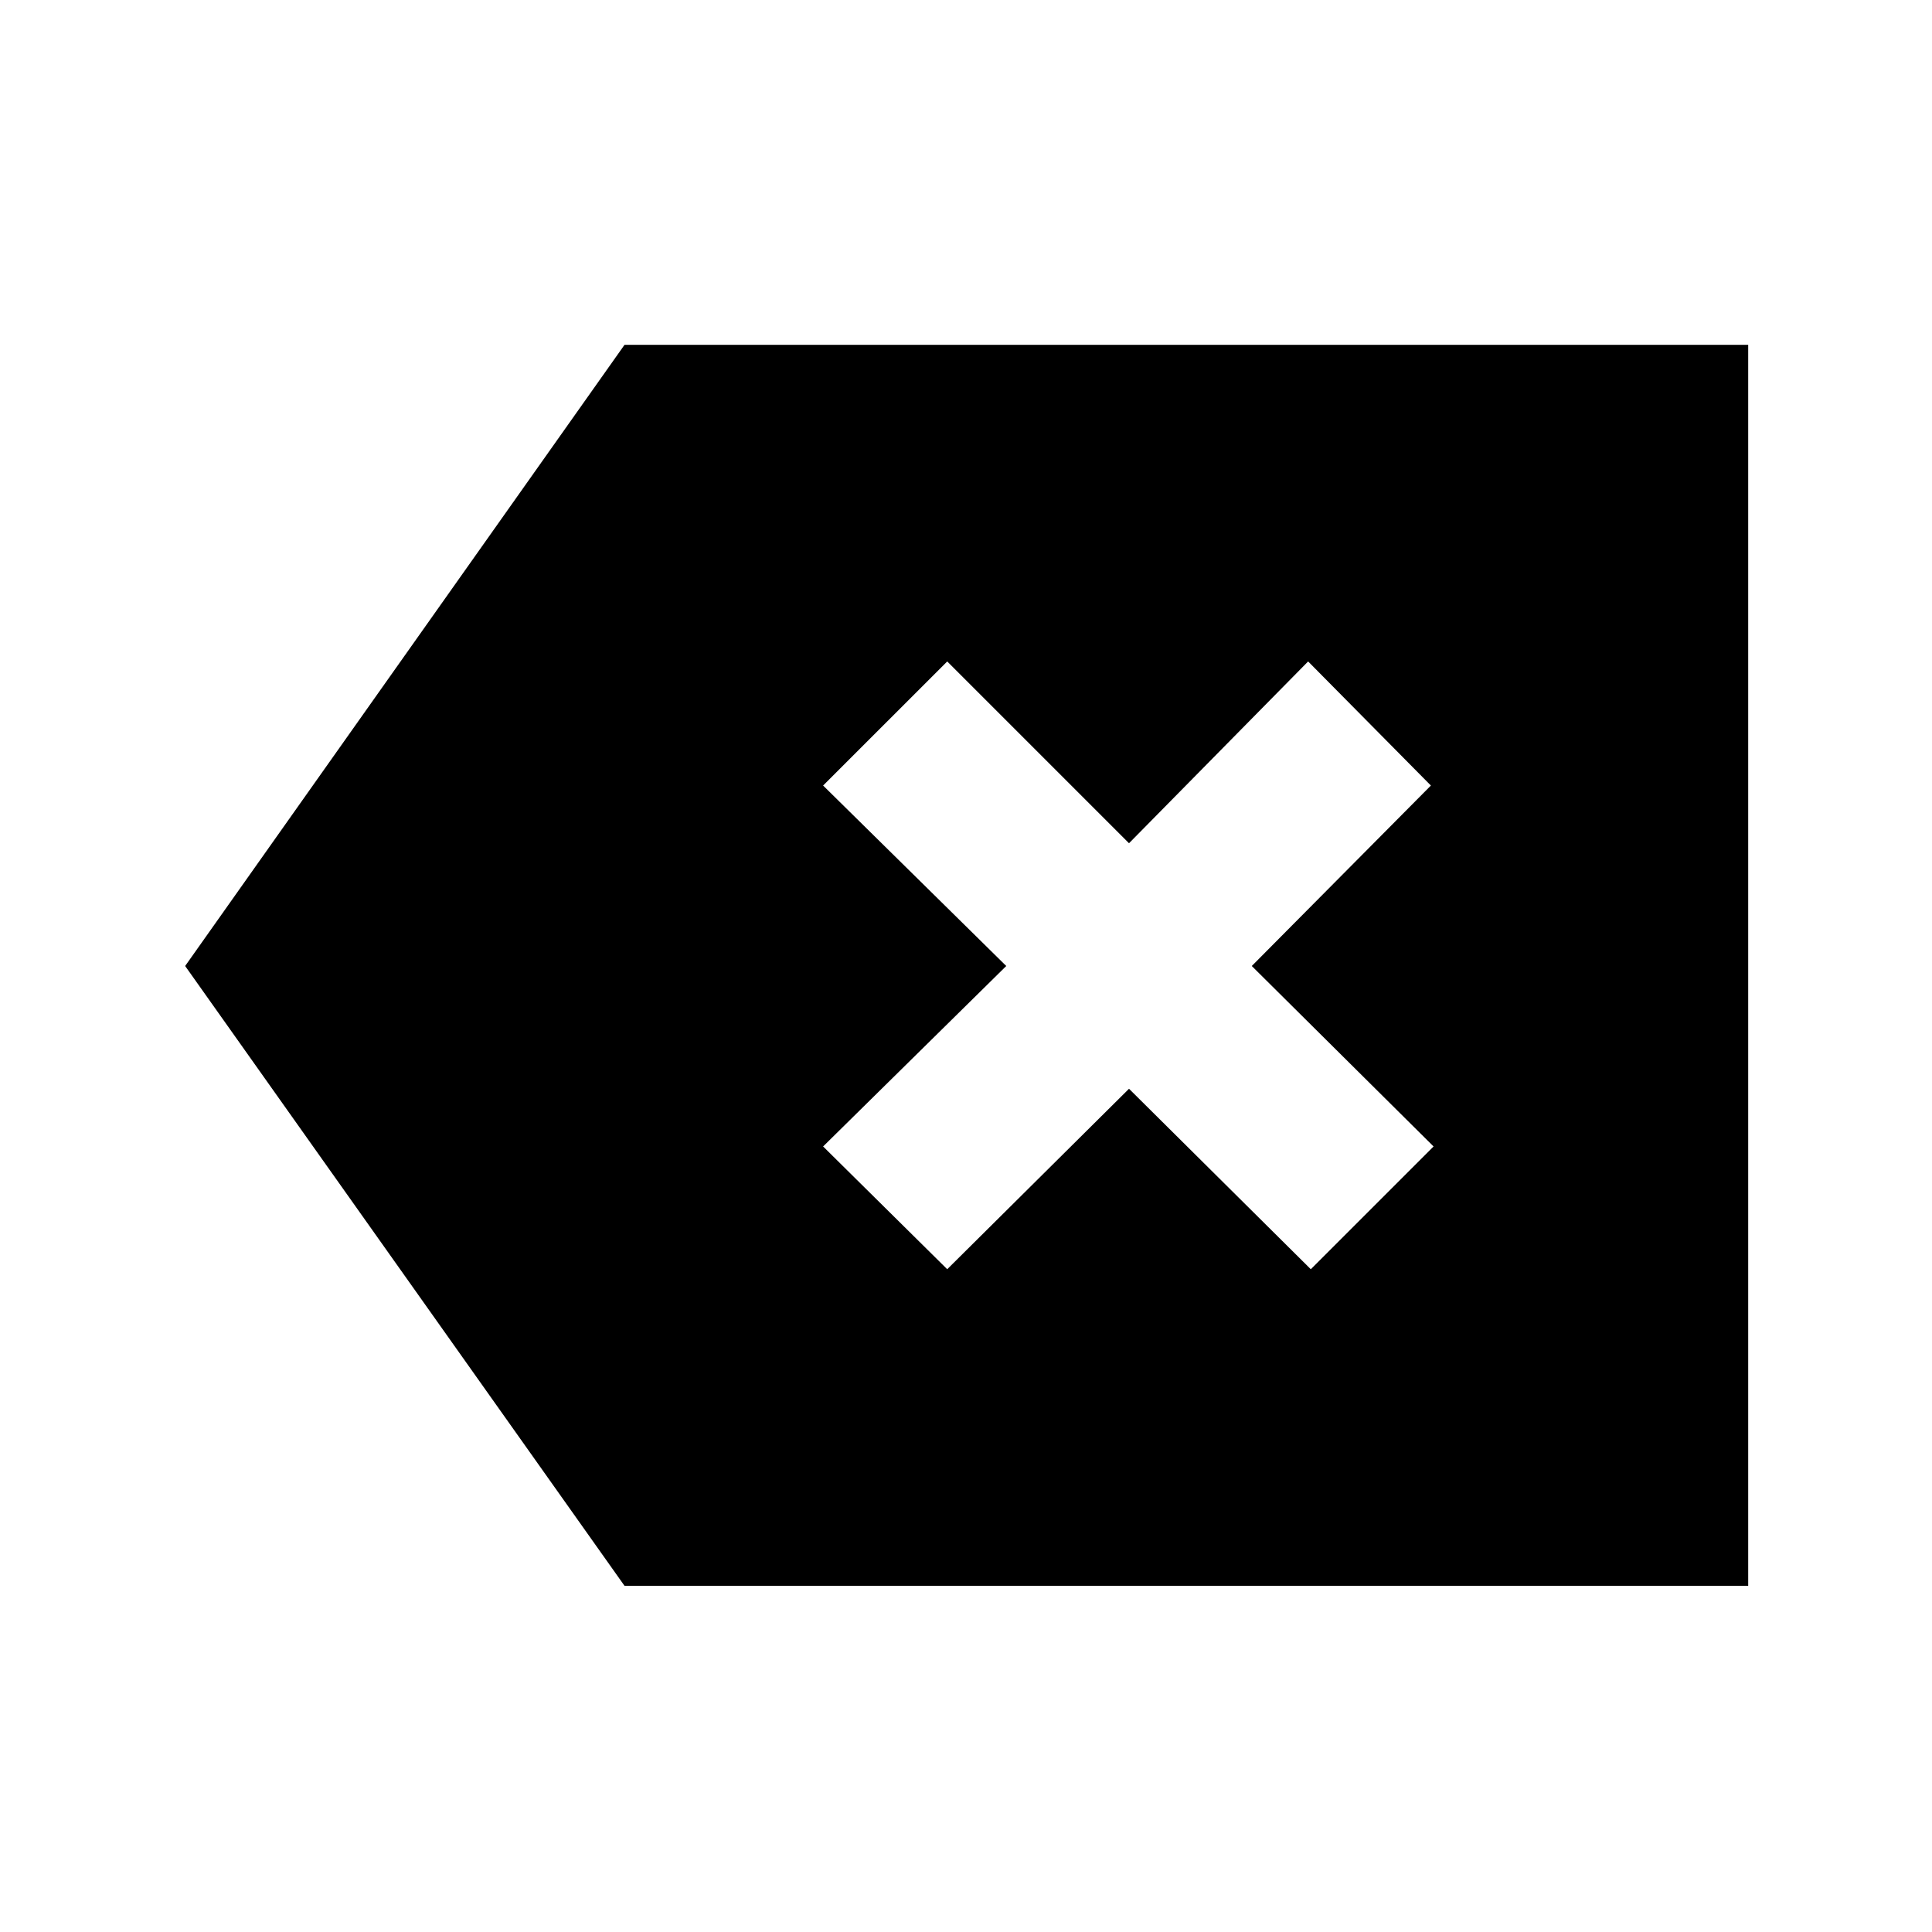 <svg xmlns="http://www.w3.org/2000/svg" height="40" viewBox="0 -960 960 960" width="40"><path d="M310.33-172 92-480l218.33-308.67h558.34V-172H310.33Zm160.34-157.33L561-419l90.33 89.67 61-61L622-480l89-89.67-61-61.66L561-541l-90.33-90.33L409-569.67 500-480l-91 89.67 61.67 61Z"/></svg>
